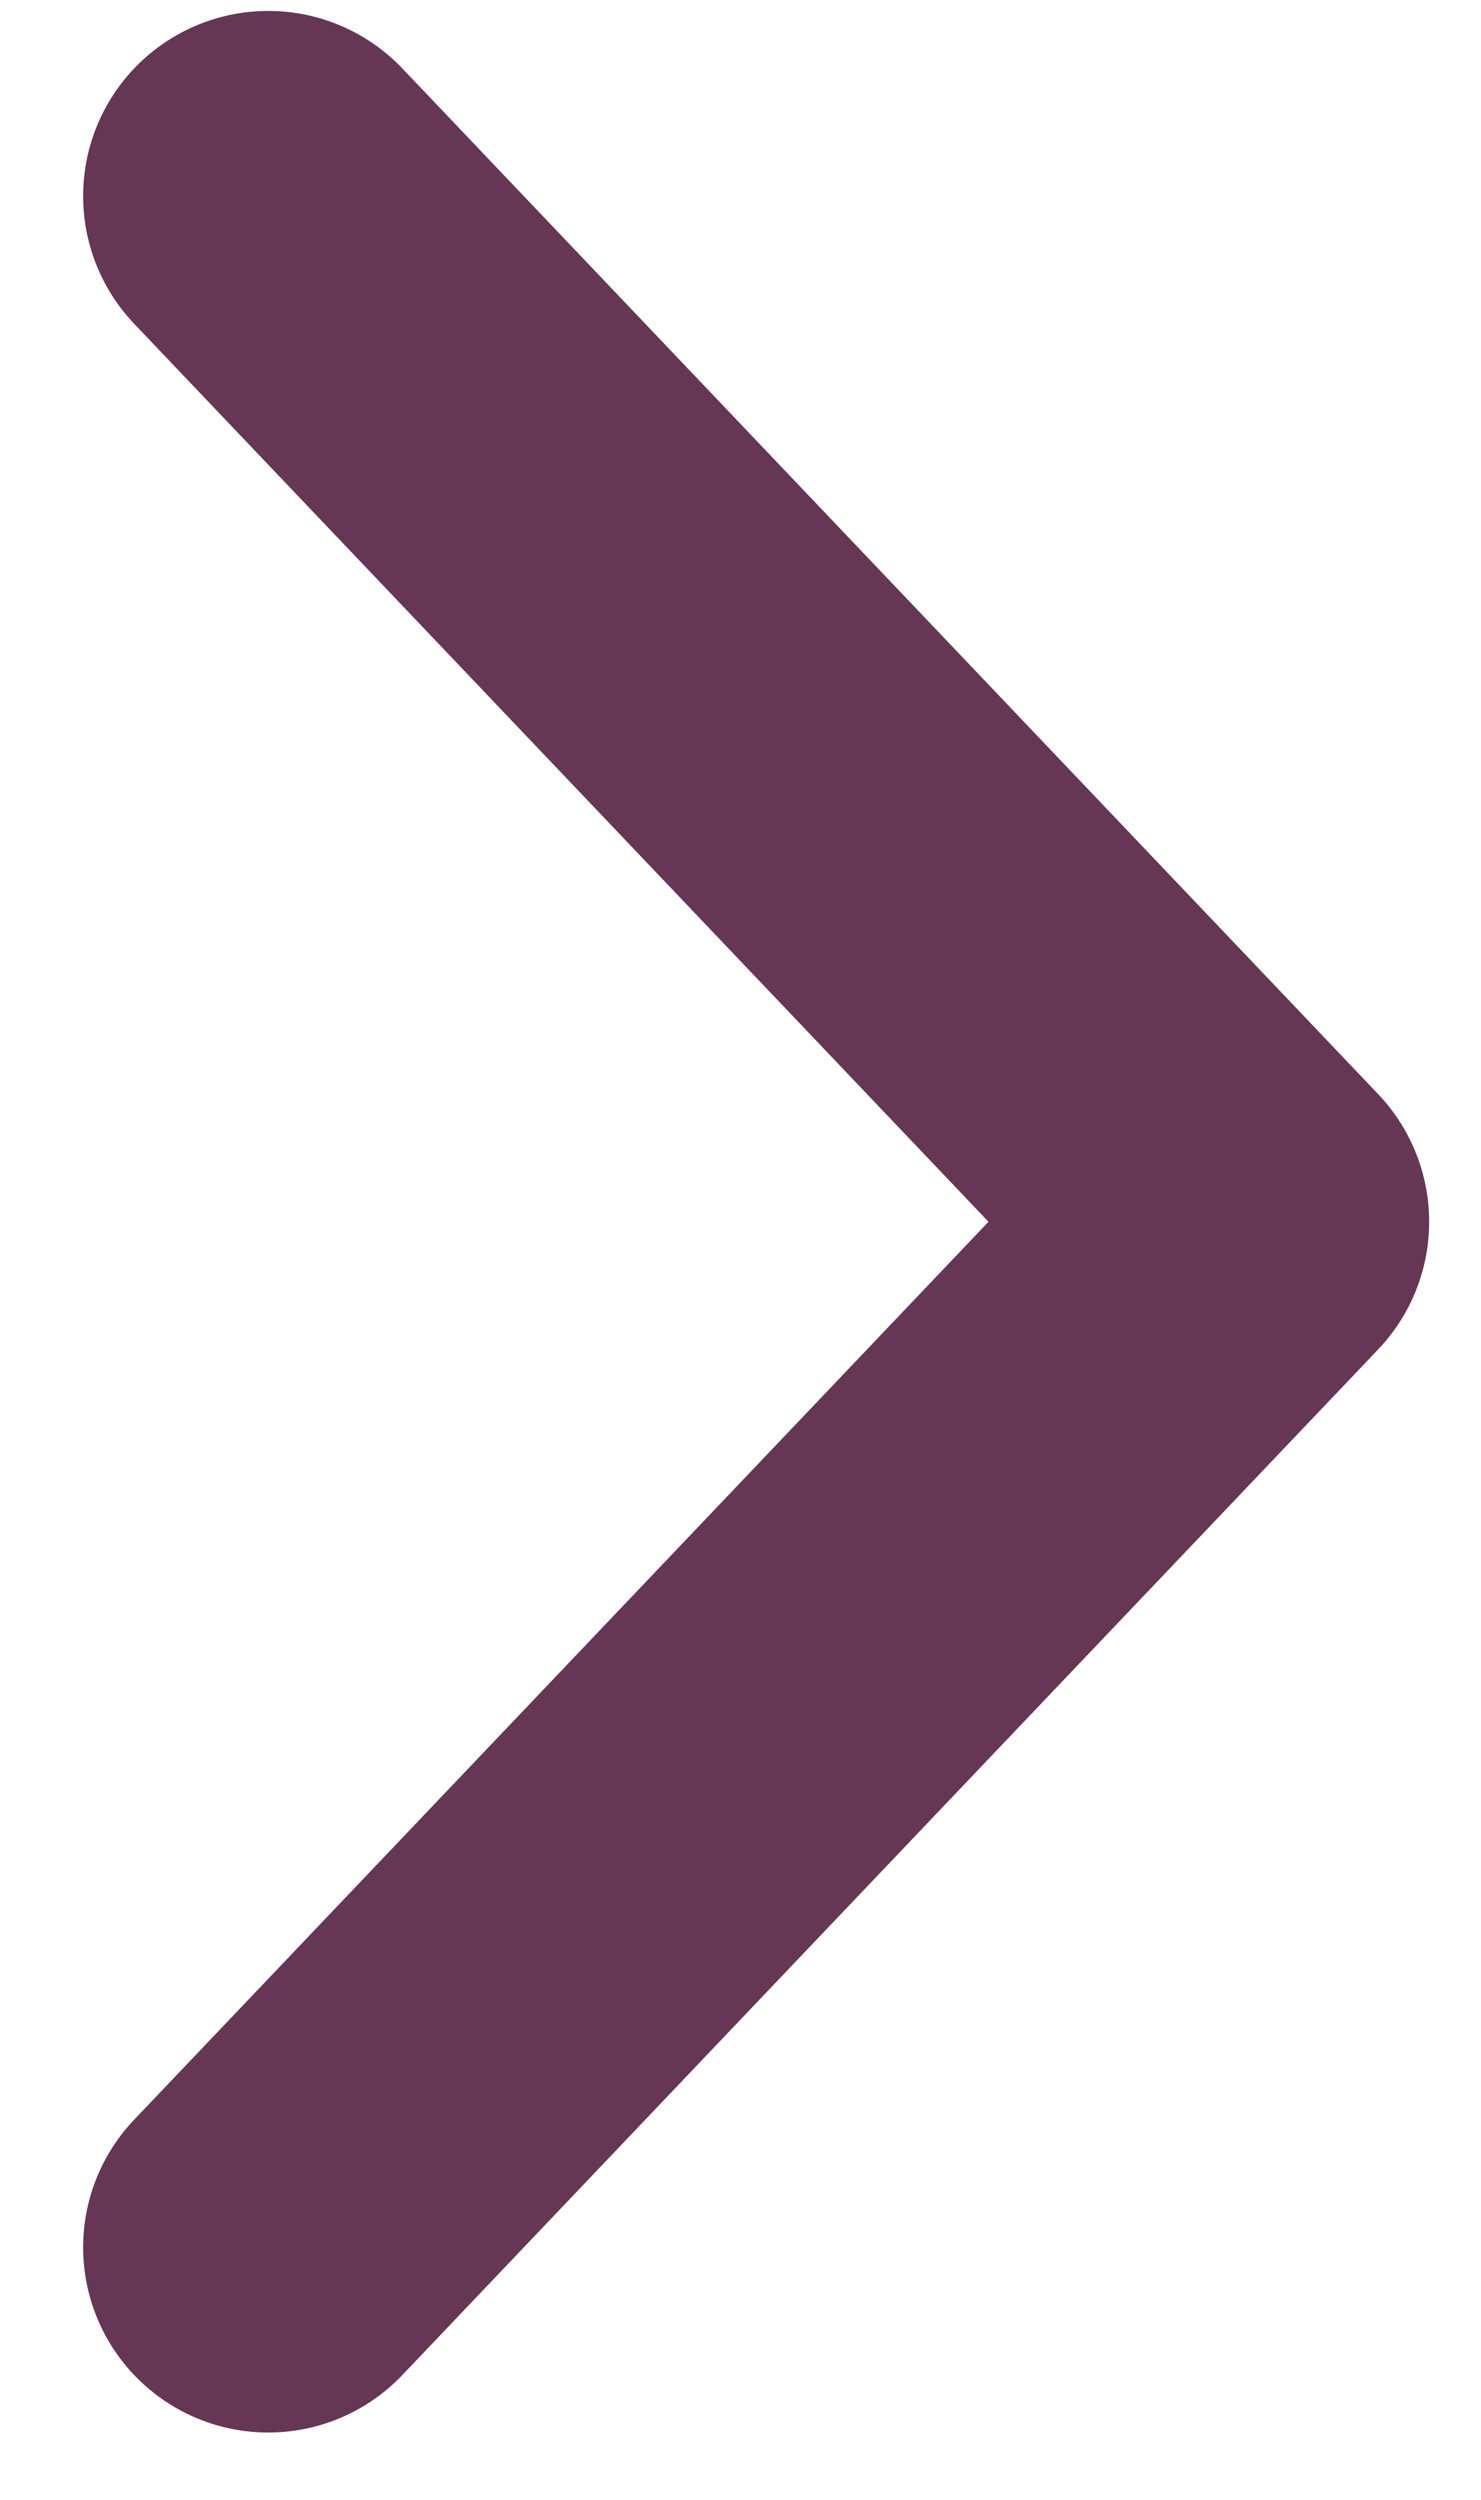 <svg width="16" height="27" fill="none" xmlns="http://www.w3.org/2000/svg"><path d="M2.898 2.118L13.44 13.196 2.898 24.273" stroke="#663755" stroke-width="4" stroke-linecap="round" stroke-linejoin="round"/></svg>